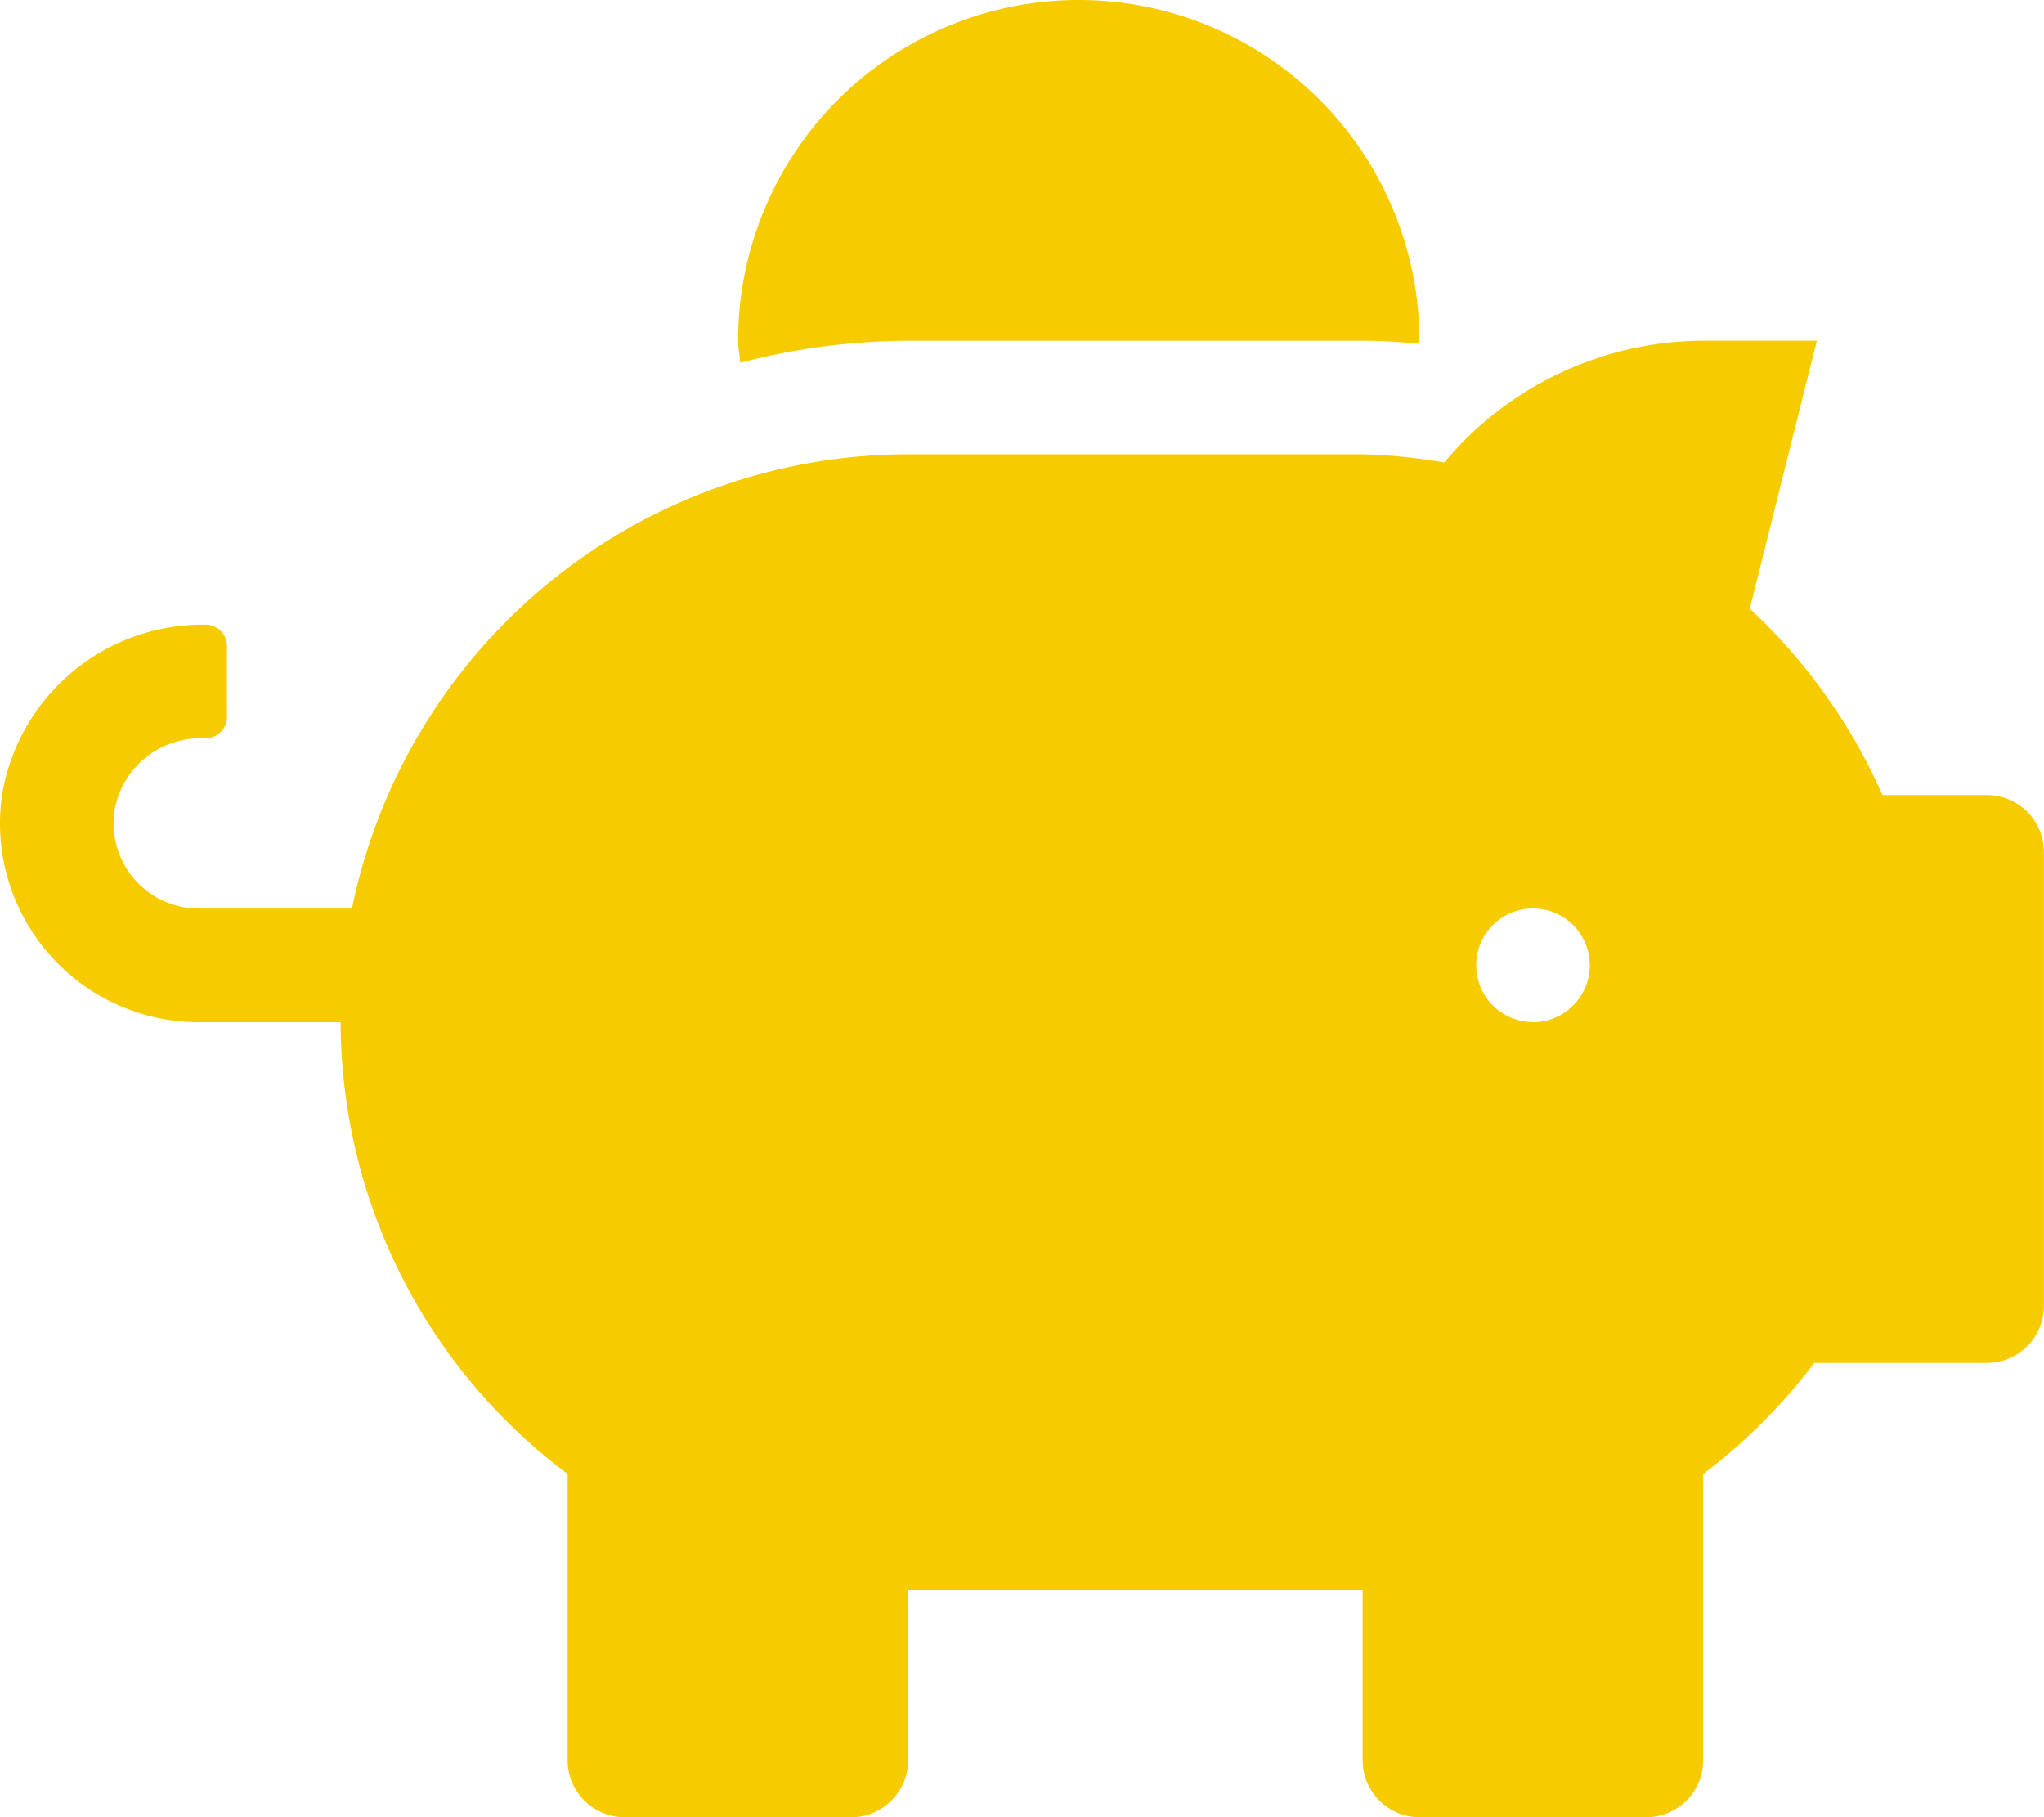 <svg xmlns="http://www.w3.org/2000/svg" width="63.035" height="56.033" viewBox="0 0 63.035 56.033">
  <path id="Icon_awesome-piggy-bank" data-name="Icon awesome-piggy-bank" d="M61.285,24.514H58.056a17.564,17.564,0,0,0-4.093-5.746l2.068-8.263h-3.5a10.44,10.44,0,0,0-7.989,3.754,17.357,17.357,0,0,0-2.517-.252H28.015a17.527,17.527,0,0,0-17.16,14.008H6.128a2.629,2.629,0,0,1-2.572-3.152,2.7,2.7,0,0,1,2.681-2.1h.109A.659.659,0,0,0,7,22.107V19.918a.659.659,0,0,0-.657-.657A6.269,6.269,0,0,0,.054,24.58a6.133,6.133,0,0,0,6.074,6.938h4.378a17.44,17.44,0,0,0,7,13.932v8.832a1.756,1.756,0,0,0,1.751,1.751h7a1.756,1.756,0,0,0,1.751-1.751V49.029H42.024v5.253a1.756,1.756,0,0,0,1.751,1.751h7a1.756,1.756,0,0,0,1.751-1.751V45.45a17.512,17.512,0,0,0,3.425-3.425h5.33a1.756,1.756,0,0,0,1.751-1.751V26.265A1.756,1.756,0,0,0,61.285,24.514Zm-14.008,7a1.751,1.751,0,1,1,1.751-1.751A1.756,1.756,0,0,1,47.277,31.518ZM28.015,10.506H42.024c.591,0,1.171.044,1.74.088,0-.033.011-.055.011-.088a10.506,10.506,0,1,0-21.012,0c0,.23.055.449.066.679A20.8,20.8,0,0,1,28.015,10.506Z" transform="translate(-0.001)" fill="#f6cc00"/>
</svg>
